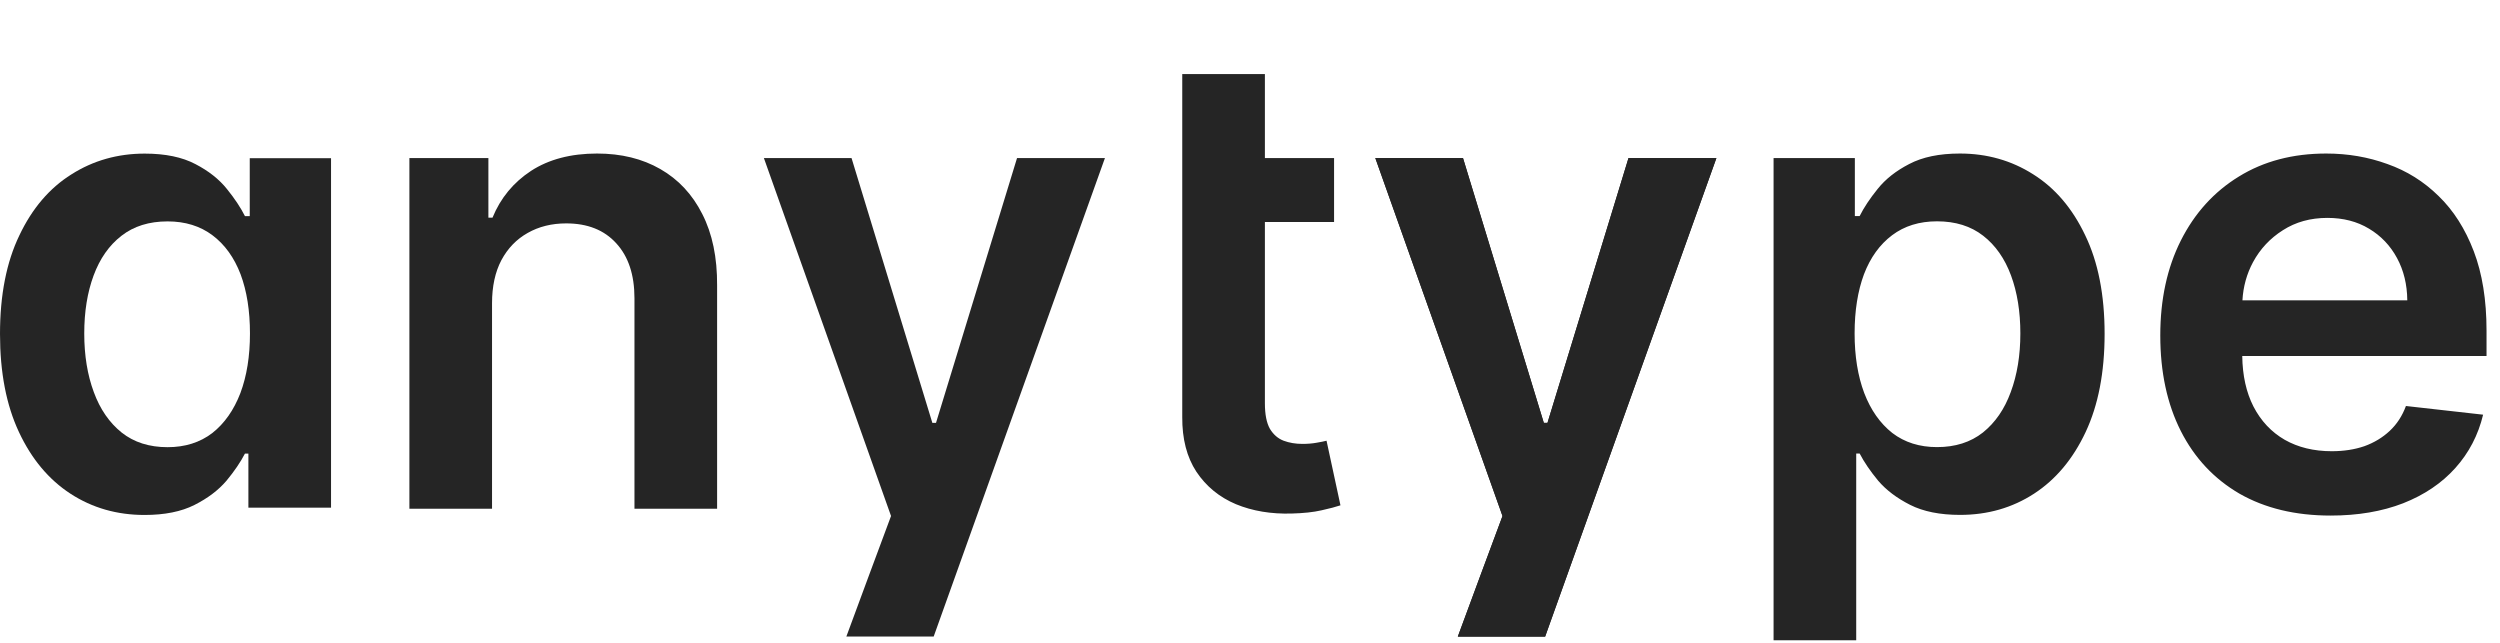 <svg width="70" height="18" viewBox="0 0 70 18" fill="none" xmlns="http://www.w3.org/2000/svg">
    <path d="M9.269 14.215V4.429H6.993V6.052H6.859C6.739 5.814 6.571 5.56 6.354 5.292C6.136 5.019 5.842 4.787 5.472 4.595C5.101 4.399 4.628 4.301 4.053 4.301C3.294 4.301 2.61 4.495 2.001 4.882C1.387 5.266 0.901 5.835 0.543 6.589C0.181 7.339 8.7738e-05 8.26 8.7738e-05 9.351C8.7738e-05 10.429 0.177 11.345 0.531 12.099C0.884 12.853 1.366 13.429 1.975 13.825C2.585 14.221 3.275 14.419 4.046 14.419C4.609 14.419 5.075 14.326 5.446 14.138C5.817 13.951 6.115 13.725 6.341 13.461C6.563 13.192 6.735 12.939 6.859 12.7H6.955V14.215H9.269ZM6.999 9.338C6.999 9.973 6.91 10.529 6.731 11.006C6.548 11.483 6.286 11.856 5.945 12.125C5.6 12.389 5.182 12.521 4.692 12.521C4.18 12.521 3.752 12.385 3.407 12.112C3.062 11.835 2.802 11.458 2.627 10.98C2.448 10.499 2.359 9.951 2.359 9.338C2.359 8.728 2.446 8.187 2.621 7.714C2.796 7.241 3.055 6.87 3.401 6.602C3.746 6.333 4.176 6.199 4.692 6.199C5.186 6.199 5.606 6.329 5.951 6.589C6.296 6.849 6.558 7.213 6.737 7.682C6.912 8.151 6.999 8.703 6.999 9.338Z" fill="#252525"/>
    <path fill-rule="evenodd" clip-rule="evenodd" d="M37.354 4.426V6.216H35.417V11.291C35.417 11.603 35.464 11.841 35.558 12.008C35.656 12.169 35.784 12.28 35.941 12.34C36.099 12.399 36.274 12.429 36.465 12.429C36.61 12.429 36.742 12.419 36.862 12.397C36.985 12.376 37.079 12.357 37.143 12.34L37.533 14.149C37.409 14.191 37.232 14.238 37.002 14.289C36.776 14.341 36.499 14.37 36.171 14.379C35.592 14.396 35.07 14.309 34.605 14.117C34.141 13.921 33.772 13.618 33.499 13.209C33.231 12.8 33.099 12.289 33.103 11.675V6.216V4.426V2.074H35.417V4.426H37.354ZM13.777 14.245V8.492C13.777 8.019 13.864 7.616 14.039 7.284C14.218 6.951 14.463 6.698 14.774 6.523C15.089 6.344 15.449 6.255 15.854 6.255C16.451 6.255 16.917 6.44 17.254 6.811C17.595 7.181 17.765 7.695 17.765 8.351V14.245H20.079V7.993C20.084 7.209 19.945 6.542 19.664 5.993C19.387 5.443 18.995 5.023 18.488 4.733C17.985 4.444 17.395 4.299 16.717 4.299C15.984 4.299 15.368 4.461 14.87 4.784C14.376 5.108 14.015 5.545 13.79 6.095H13.675V4.426H11.463V14.245H13.777ZM40.819 17.824C41.235 16.699 41.65 15.573 42.07 14.449L38.509 4.426H40.964L43.227 11.841H43.329L45.598 4.426H48.059L43.264 17.824H40.819ZM49.66 17.927V4.426H51.936V6.05H52.07C52.189 5.811 52.358 5.558 52.575 5.289C52.792 5.017 53.086 4.784 53.457 4.593C53.828 4.397 54.301 4.299 54.876 4.299C55.635 4.299 56.319 4.493 56.928 4.88C57.541 5.264 58.027 5.833 58.385 6.587C58.748 7.337 58.929 8.257 58.929 9.348C58.929 10.427 58.752 11.343 58.398 12.097C58.044 12.851 57.563 13.427 56.953 13.823C56.344 14.219 55.654 14.417 54.883 14.417C54.32 14.417 53.853 14.323 53.483 14.136C53.112 13.948 52.814 13.723 52.588 13.459C52.366 13.19 52.194 12.936 52.07 12.698H51.974V17.927H49.66ZM51.929 9.336C51.929 9.971 52.019 10.527 52.198 11.004C52.381 11.481 52.643 11.854 52.984 12.123C53.329 12.387 53.747 12.519 54.237 12.519C54.748 12.519 55.176 12.383 55.522 12.11C55.867 11.833 56.127 11.456 56.301 10.978C56.48 10.497 56.57 9.949 56.57 9.336C56.57 8.726 56.483 8.185 56.308 7.712C56.133 7.239 55.873 6.868 55.528 6.6C55.183 6.331 54.752 6.197 54.237 6.197C53.742 6.197 53.323 6.327 52.978 6.587C52.633 6.847 52.37 7.211 52.191 7.68C52.017 8.149 51.929 8.701 51.929 9.336ZM62.706 13.823C63.422 14.232 64.272 14.436 65.257 14.436C66.019 14.436 66.697 14.321 67.289 14.091C67.882 13.857 68.368 13.529 68.747 13.107C69.13 12.681 69.39 12.182 69.527 11.611L67.366 11.368C67.264 11.645 67.113 11.877 66.912 12.065C66.712 12.252 66.475 12.395 66.203 12.493C65.93 12.587 65.625 12.634 65.289 12.634C64.786 12.634 64.347 12.527 63.972 12.314C63.597 12.097 63.305 11.786 63.096 11.381C62.895 10.986 62.79 10.515 62.783 9.968H69.623V9.259C69.623 8.398 69.503 7.657 69.265 7.034C69.026 6.408 68.698 5.892 68.28 5.488C67.867 5.083 67.39 4.784 66.848 4.593C66.311 4.397 65.74 4.299 65.135 4.299C64.198 4.299 63.382 4.514 62.687 4.944C61.992 5.37 61.451 5.967 61.064 6.734C60.68 7.497 60.488 8.383 60.488 9.393C60.488 10.42 60.68 11.313 61.064 12.071C61.447 12.826 61.995 13.409 62.706 13.823ZM62.788 8.409C62.81 8.024 62.909 7.668 63.084 7.341C63.284 6.971 63.563 6.672 63.921 6.446C64.279 6.216 64.694 6.101 65.167 6.101C65.61 6.101 65.998 6.201 66.331 6.402C66.667 6.602 66.929 6.877 67.117 7.226C67.304 7.571 67.4 7.966 67.404 8.409H62.788Z" fill="#252525"/>
    <path d="M38.509 4.426L42.07 14.449C41.65 15.573 41.235 16.699 40.819 17.824H43.264L48.059 4.426H45.598L43.329 11.841H43.227L40.964 4.426H38.509Z" fill="#252525"/>
    <path d="M21.389 4.426L24.949 14.448C24.529 15.572 24.114 16.698 23.698 17.823H26.143L30.938 4.426H28.477L26.208 11.841H26.106L23.843 4.426H21.389Z" fill="#252525"/>
</svg>
